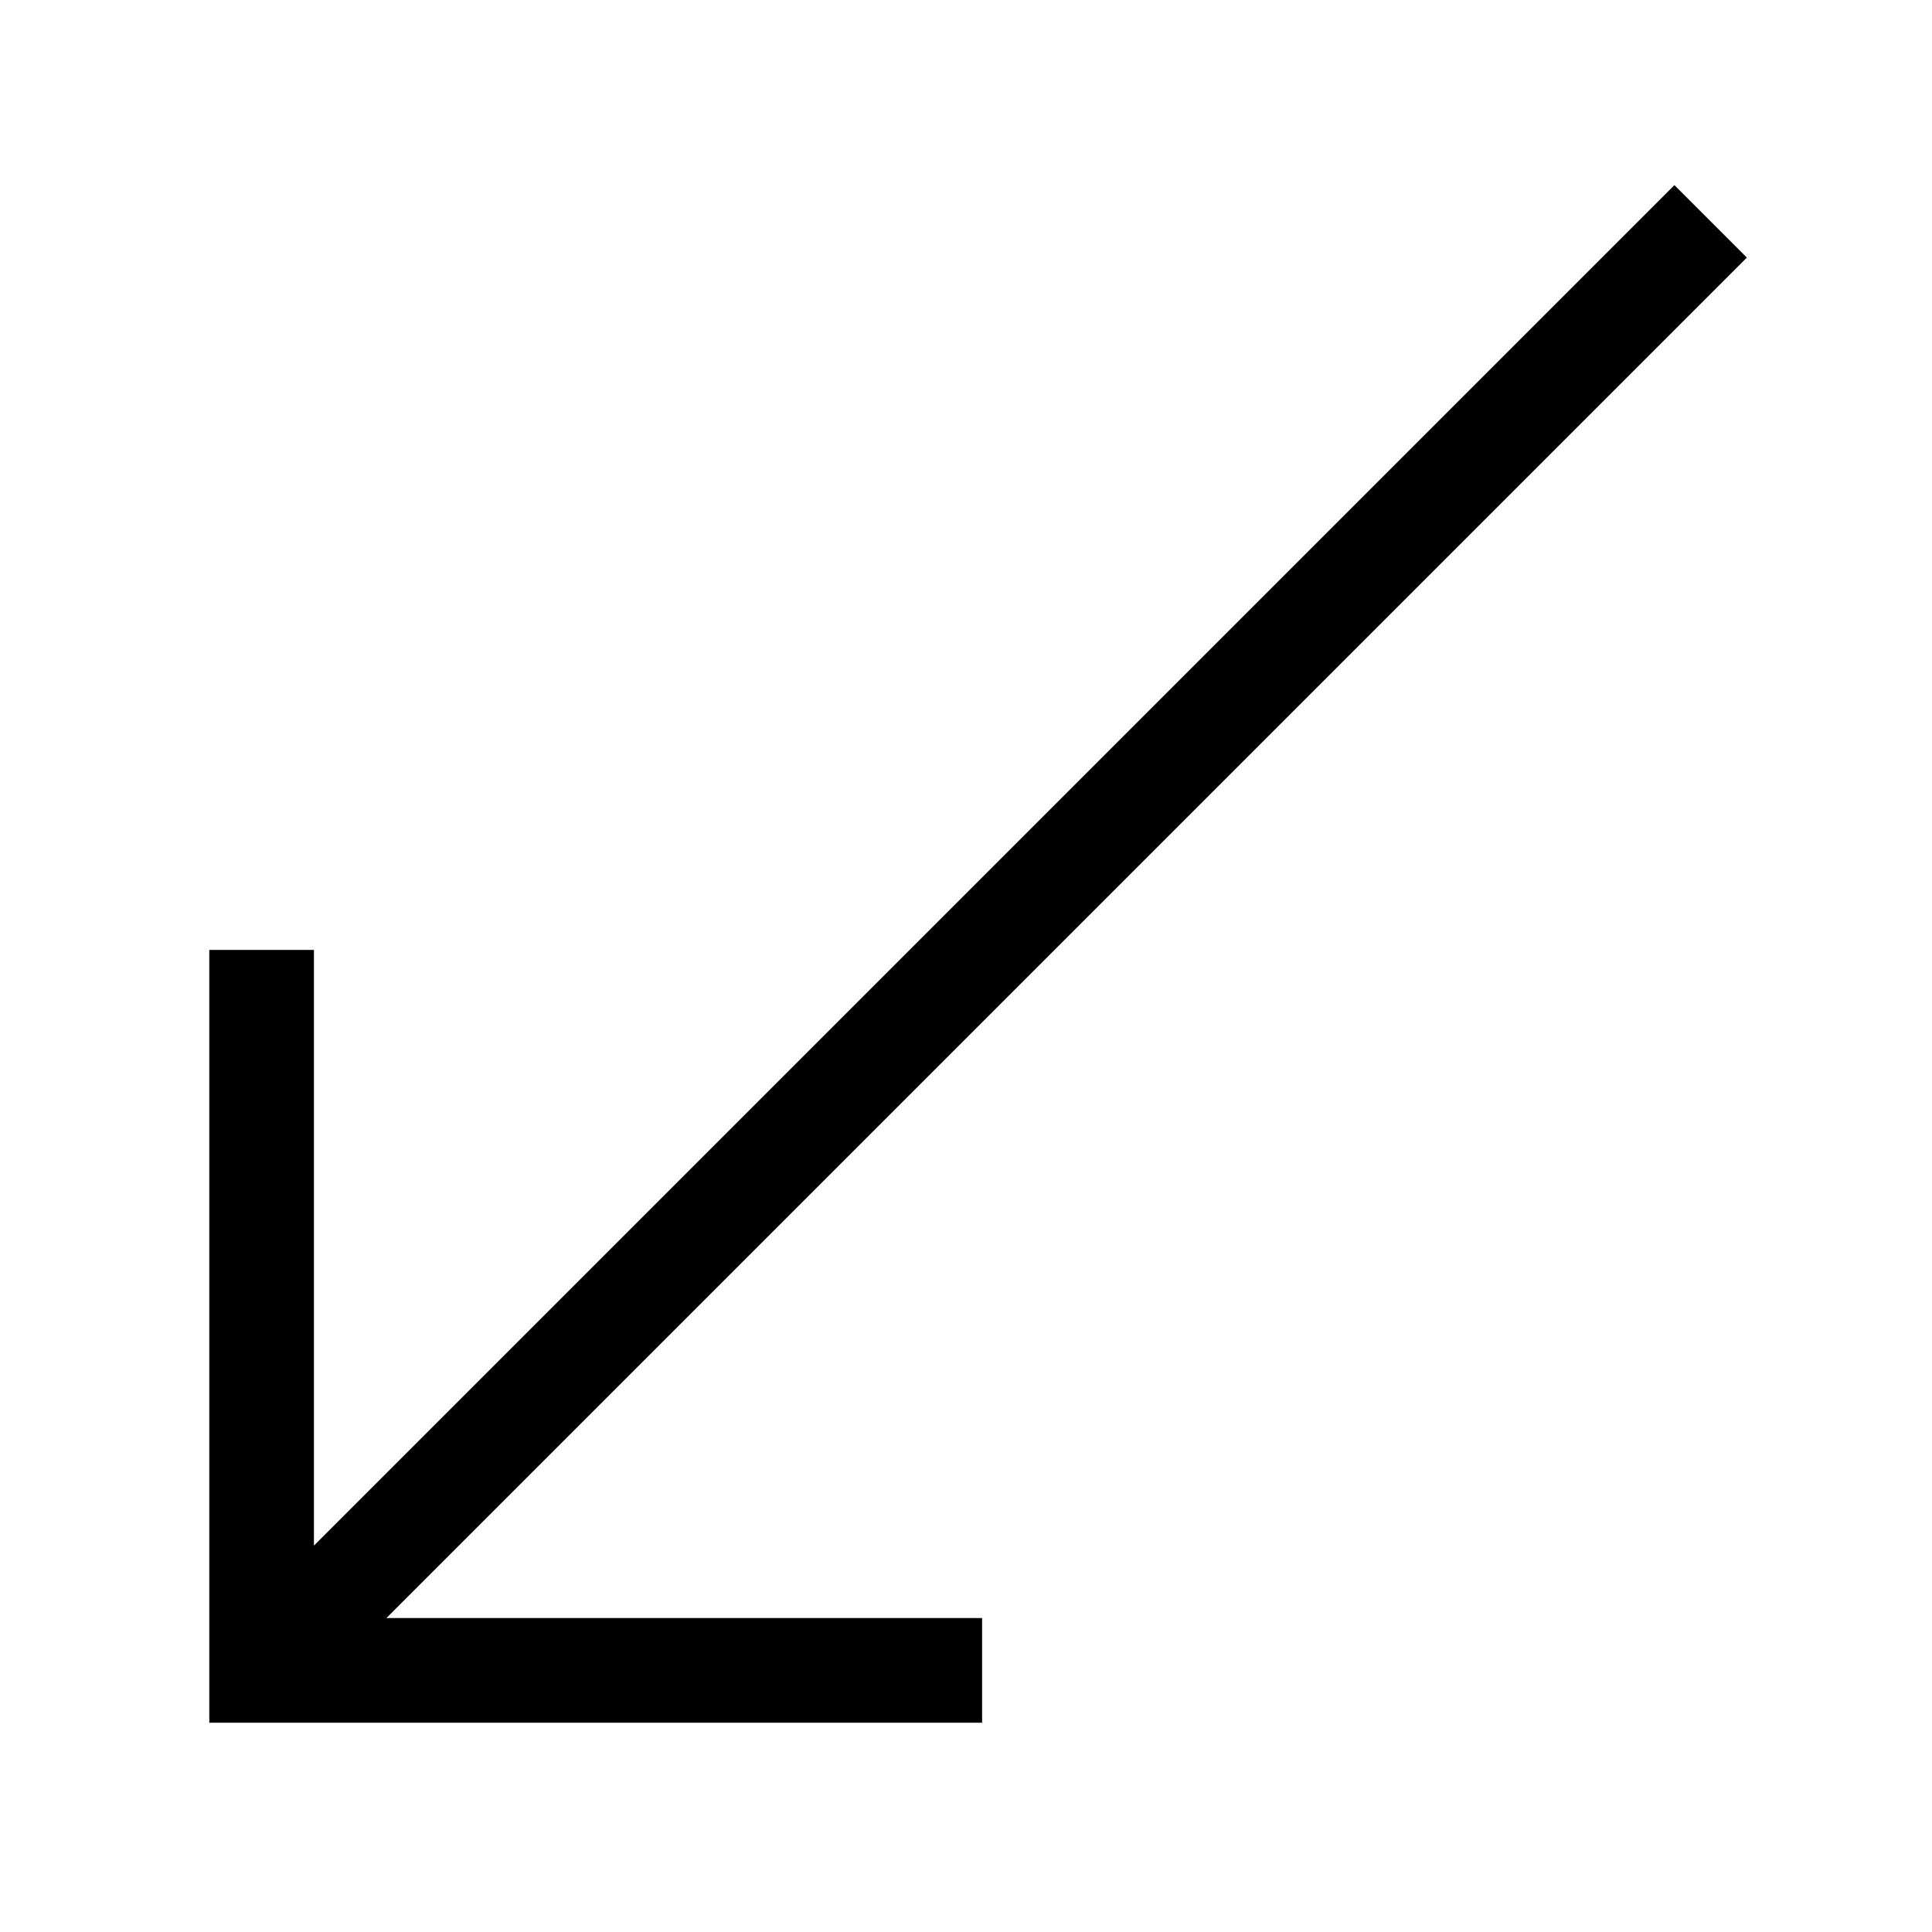 <svg version="1.1" id="Vlt-icon-arrow-inbound" xmlns="http://www.w3.org/2000/svg" xmlns:xlink="http://www.w3.org/1999/xlink" x="0px" y="0px" viewBox="0 0 24 24" style="enable-background:new 0 0 24 24;" xml:space="preserve"><path id="path-1_1_" d="M4.8,20.1h7.4v1.3H2.6v-9.6h1.3v7.4L20.8,2.3l0.9,0.9L4.8,20.1z"/></svg>